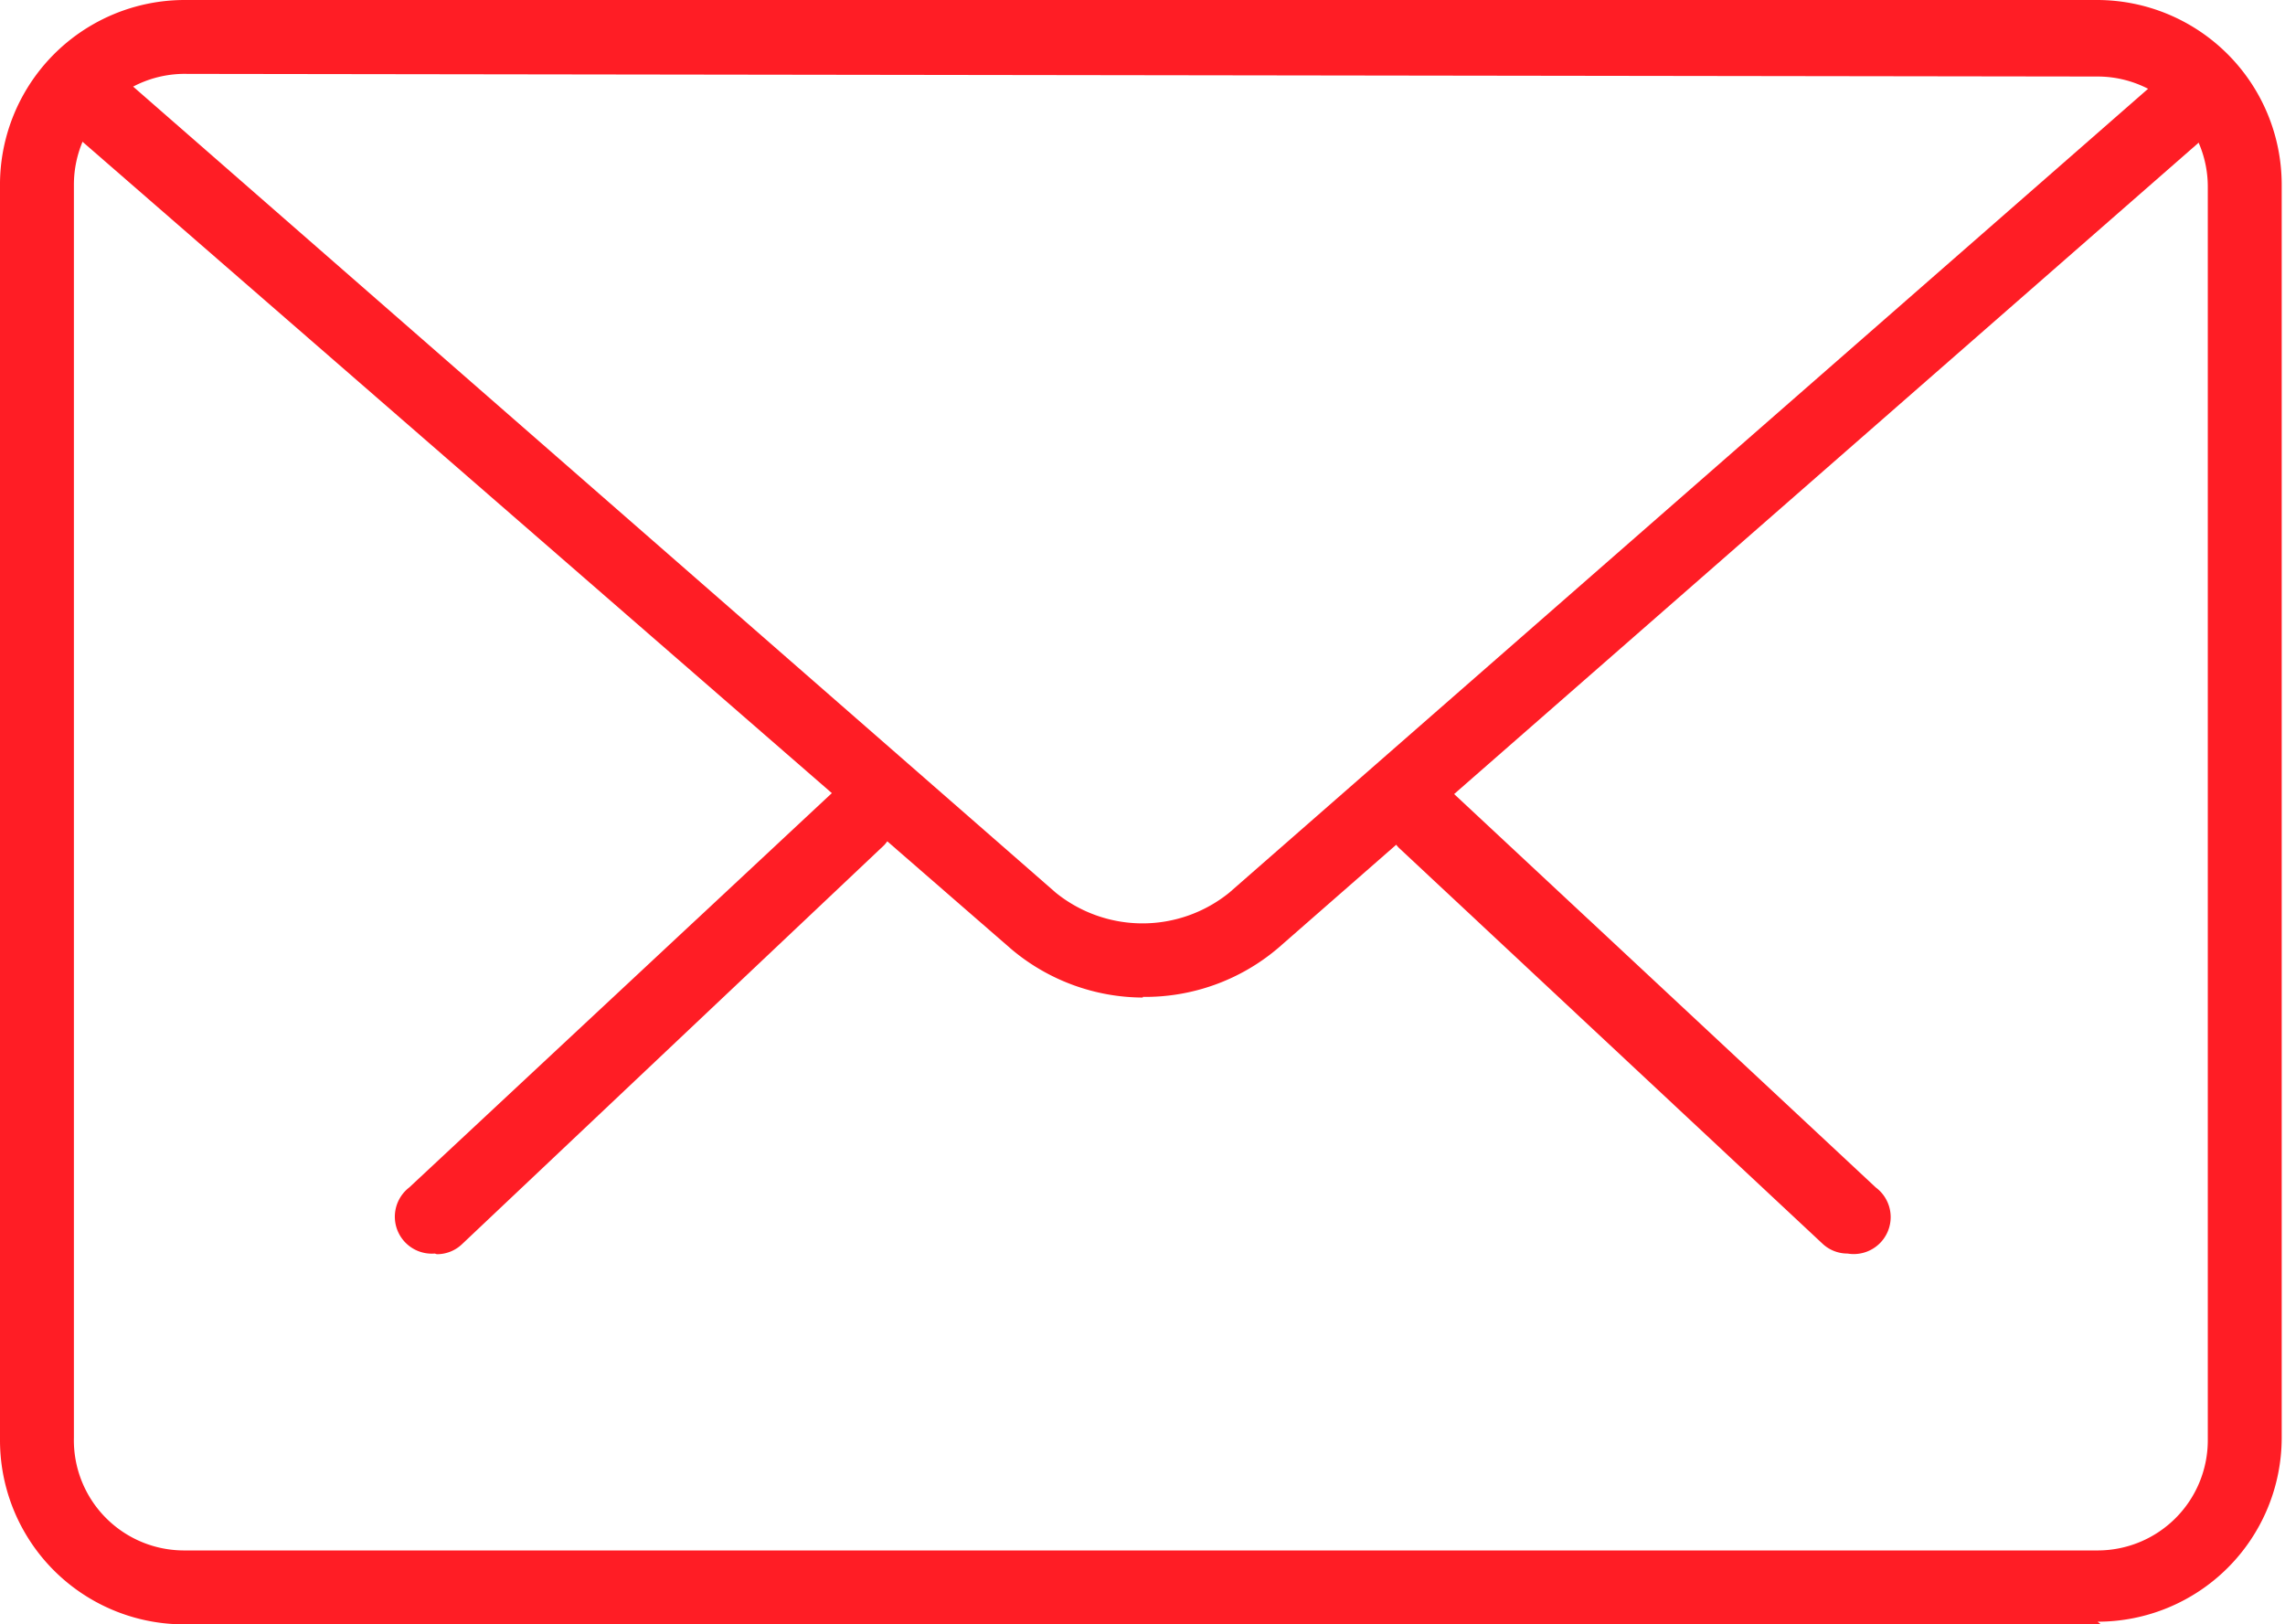 <svg xmlns="http://www.w3.org/2000/svg" viewBox="0 0 34.63 24.62"><defs><style>.cls-1{fill:#ff1d25;}</style></defs><title>email</title><g id="Layer_2" data-name="Layer 2"><g id="Footer"><path class="cls-1" d="M28,19a.55.55,0,0,1-.38-.15l-6.42-6a.57.57,0,0,1,0-.79A.56.56,0,0,1,22,12l6.43,6A.56.56,0,0,1,28,19Zm0,0"/><path class="cls-1" d="M6.59,19a.56.56,0,0,1-.39-1l6.43-6a.56.56,0,0,1,.77.81L7,18.86a.55.55,0,0,1-.38.15Zm0,0"/><path class="cls-1" d="M31.84,24.62h-29A2.79,2.79,0,0,1,0,21.83v-19A2.8,2.8,0,0,1,2.79,0h29a2.8,2.8,0,0,1,2.79,2.79v19a2.79,2.79,0,0,1-2.79,2.79Zm-29-23.5A1.68,1.68,0,0,0,1.12,2.79v19A1.67,1.67,0,0,0,2.79,23.5h29a1.67,1.67,0,0,0,1.67-1.67v-19a1.67,1.67,0,0,0-1.67-1.67Zm0,0"/><path class="cls-1" d="M17.32,15.12a3.11,3.11,0,0,1-2-.74L.93,1.87A.56.56,0,1,1,1.66,1L16,13.53a2.09,2.09,0,0,0,2.63,0L32.95,1a.56.56,0,0,1,.79.05.56.56,0,0,1-.05.79L19.37,14.37a3.11,3.11,0,0,1-2.05.74Zm0,0"/></g></g></svg>